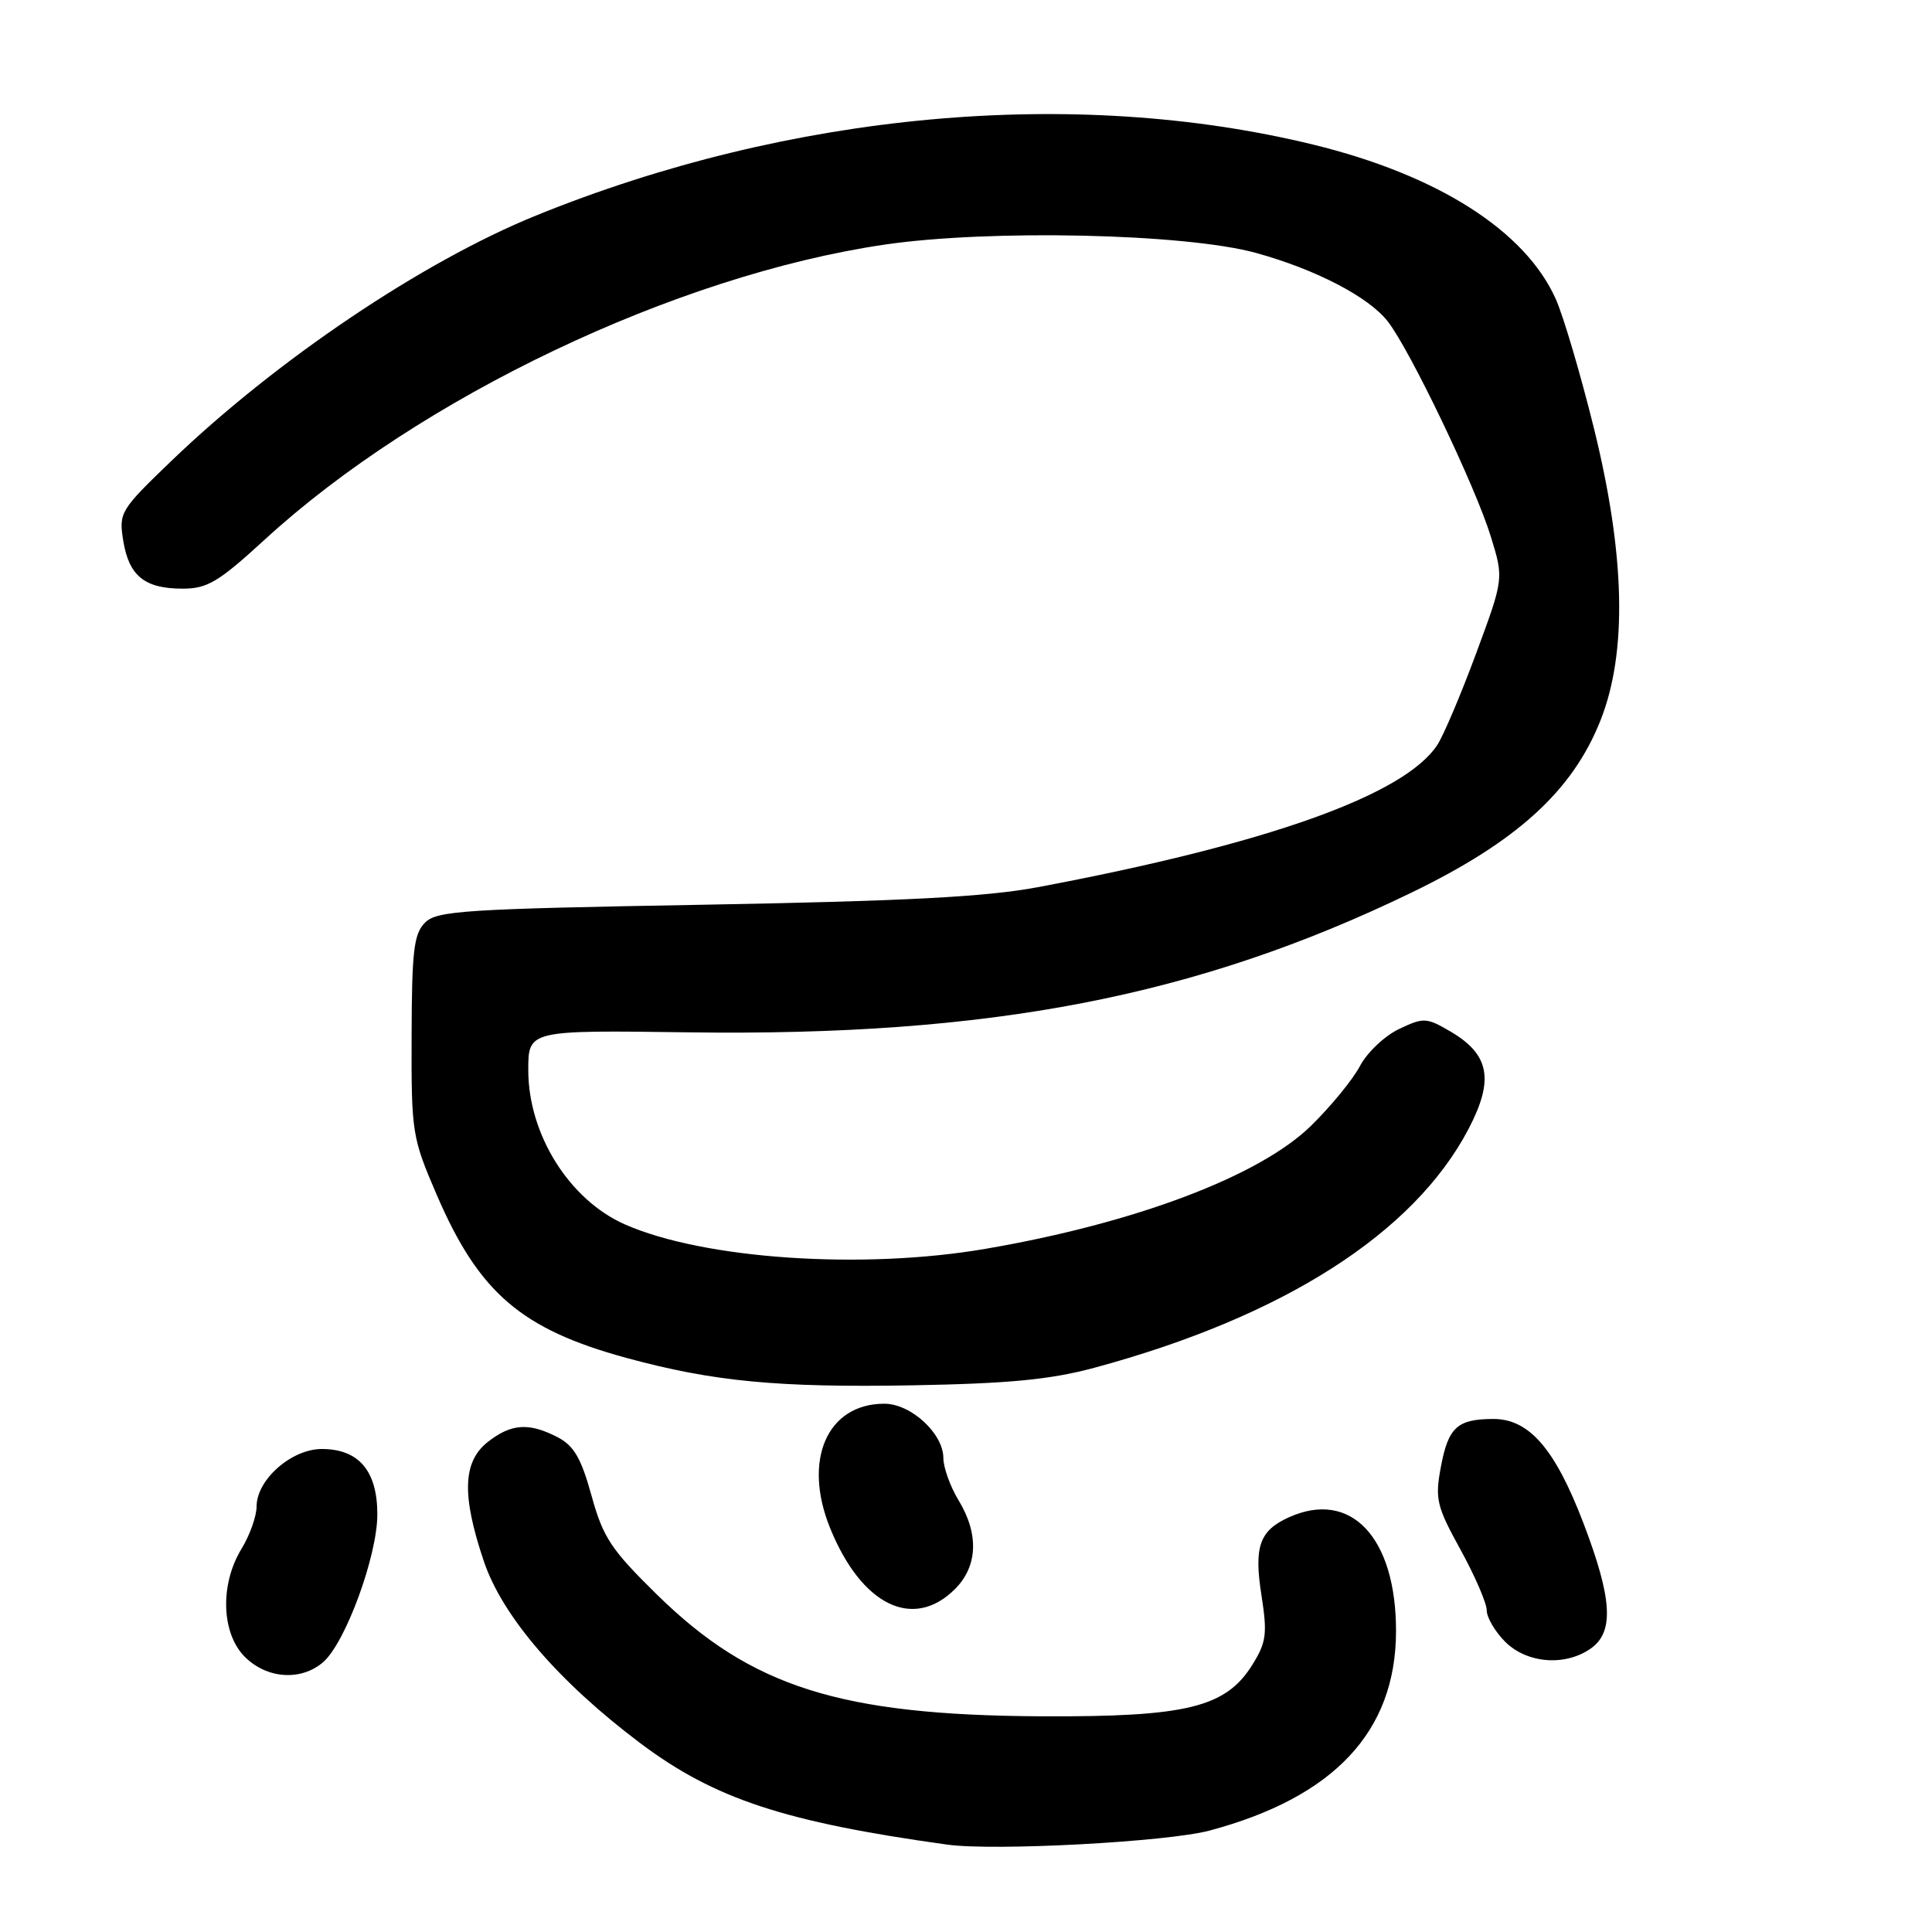 <?xml version="1.0" encoding="UTF-8" standalone="no"?>
<!DOCTYPE svg PUBLIC "-//W3C//DTD SVG 1.1//EN" "http://www.w3.org/Graphics/SVG/1.1/DTD/svg11.dtd" >
<svg xmlns="http://www.w3.org/2000/svg" xmlns:xlink="http://www.w3.org/1999/xlink" version="1.1" viewBox="0 0 256 256">
 <g >
 <path fill="currentColor"
d=" M 160.28 242.56 C 176.78 238.14 184.93 229.44 184.98 216.22 C 185.02 203.72 179.00 197.31 170.74 201.07 C 166.88 202.83 166.14 204.96 167.15 211.38 C 167.94 216.46 167.80 217.59 165.99 220.52 C 162.45 226.25 157.30 227.51 138.00 227.42 C 111.34 227.28 99.52 223.54 87.05 211.29 C 80.97 205.33 79.91 203.73 78.38 198.18 C 77.00 193.20 76.05 191.56 73.87 190.43 C 70.08 188.47 67.74 188.63 64.63 191.07 C 61.31 193.69 61.16 198.13 64.12 206.90 C 66.59 214.20 74.07 222.89 84.88 231.01 C 94.68 238.36 103.95 241.42 125.50 244.42 C 131.73 245.29 154.68 244.06 160.28 242.56 Z  M 42.81 220.25 C 45.76 217.72 50.00 206.17 50.00 200.67 C 50.00 194.90 47.54 192.00 42.64 192.00 C 38.62 192.00 34.00 196.07 34.00 199.61 C 34.00 200.90 33.10 203.43 32.00 205.23 C 29.12 209.95 29.32 216.42 32.45 219.55 C 35.37 222.46 39.89 222.77 42.81 220.25 Z  M 210.78 218.44 C 213.90 216.26 213.65 211.87 209.82 201.84 C 206.05 191.96 202.61 187.99 197.83 188.02 C 193.09 188.04 191.90 189.13 190.92 194.39 C 190.13 198.63 190.35 199.57 193.53 205.35 C 195.44 208.82 197.00 212.44 197.00 213.38 C 197.00 214.32 198.10 216.20 199.45 217.55 C 202.33 220.42 207.39 220.82 210.78 218.44 Z  M 126.55 210.55 C 129.57 207.52 129.73 203.25 127.00 198.77 C 125.91 196.97 125.01 194.47 125.00 193.20 C 125.00 189.95 120.71 186.00 117.18 186.00 C 109.60 186.00 106.34 193.47 109.99 202.47 C 114.15 212.73 121.01 216.08 126.55 210.55 Z  M 145.03 181.23 C 170.02 174.48 187.35 163.42 194.59 149.59 C 198.01 143.06 197.38 139.71 192.16 136.66 C 189.00 134.82 188.64 134.80 185.36 136.36 C 183.46 137.27 181.13 139.48 180.20 141.26 C 179.26 143.04 176.34 146.61 173.70 149.19 C 166.88 155.85 150.43 162.07 130.62 165.47 C 114.30 168.28 93.23 166.85 82.78 162.23 C 75.42 158.97 70.00 150.30 70.00 141.80 C 70.00 136.50 70.00 136.50 91.25 136.79 C 131.21 137.34 158.50 132.07 186.94 118.32 C 200.96 111.54 208.35 104.83 212.06 95.49 C 215.65 86.47 215.36 73.55 211.18 56.65 C 209.43 49.58 207.17 41.93 206.16 39.65 C 202.12 30.58 190.51 23.19 174.00 19.16 C 142.34 11.44 104.69 14.88 71.00 28.57 C 55.95 34.69 36.63 47.70 22.70 61.08 C 15.92 67.60 15.73 67.92 16.33 71.65 C 17.09 76.32 19.17 78.00 24.19 78.00 C 27.48 78.00 28.95 77.12 35.07 71.51 C 55.61 52.66 89.56 36.49 117.16 32.42 C 131.15 30.36 157.11 30.94 166.45 33.52 C 174.34 35.70 181.33 39.33 183.87 42.57 C 186.79 46.28 195.49 64.42 197.54 71.09 C 199.26 76.67 199.26 76.67 195.61 86.54 C 193.60 91.97 191.28 97.45 190.45 98.71 C 186.09 105.36 167.91 111.84 137.50 117.56 C 130.67 118.84 120.01 119.40 93.28 119.88 C 61.58 120.44 57.89 120.67 56.32 122.25 C 54.83 123.74 54.57 126.00 54.54 137.25 C 54.50 150.14 54.59 150.71 57.90 158.39 C 63.48 171.32 69.09 176.13 83.00 179.93 C 94.54 183.07 103.05 183.88 121.00 183.56 C 133.74 183.33 139.22 182.80 145.03 181.23 Z "/>
</g>
</svg>